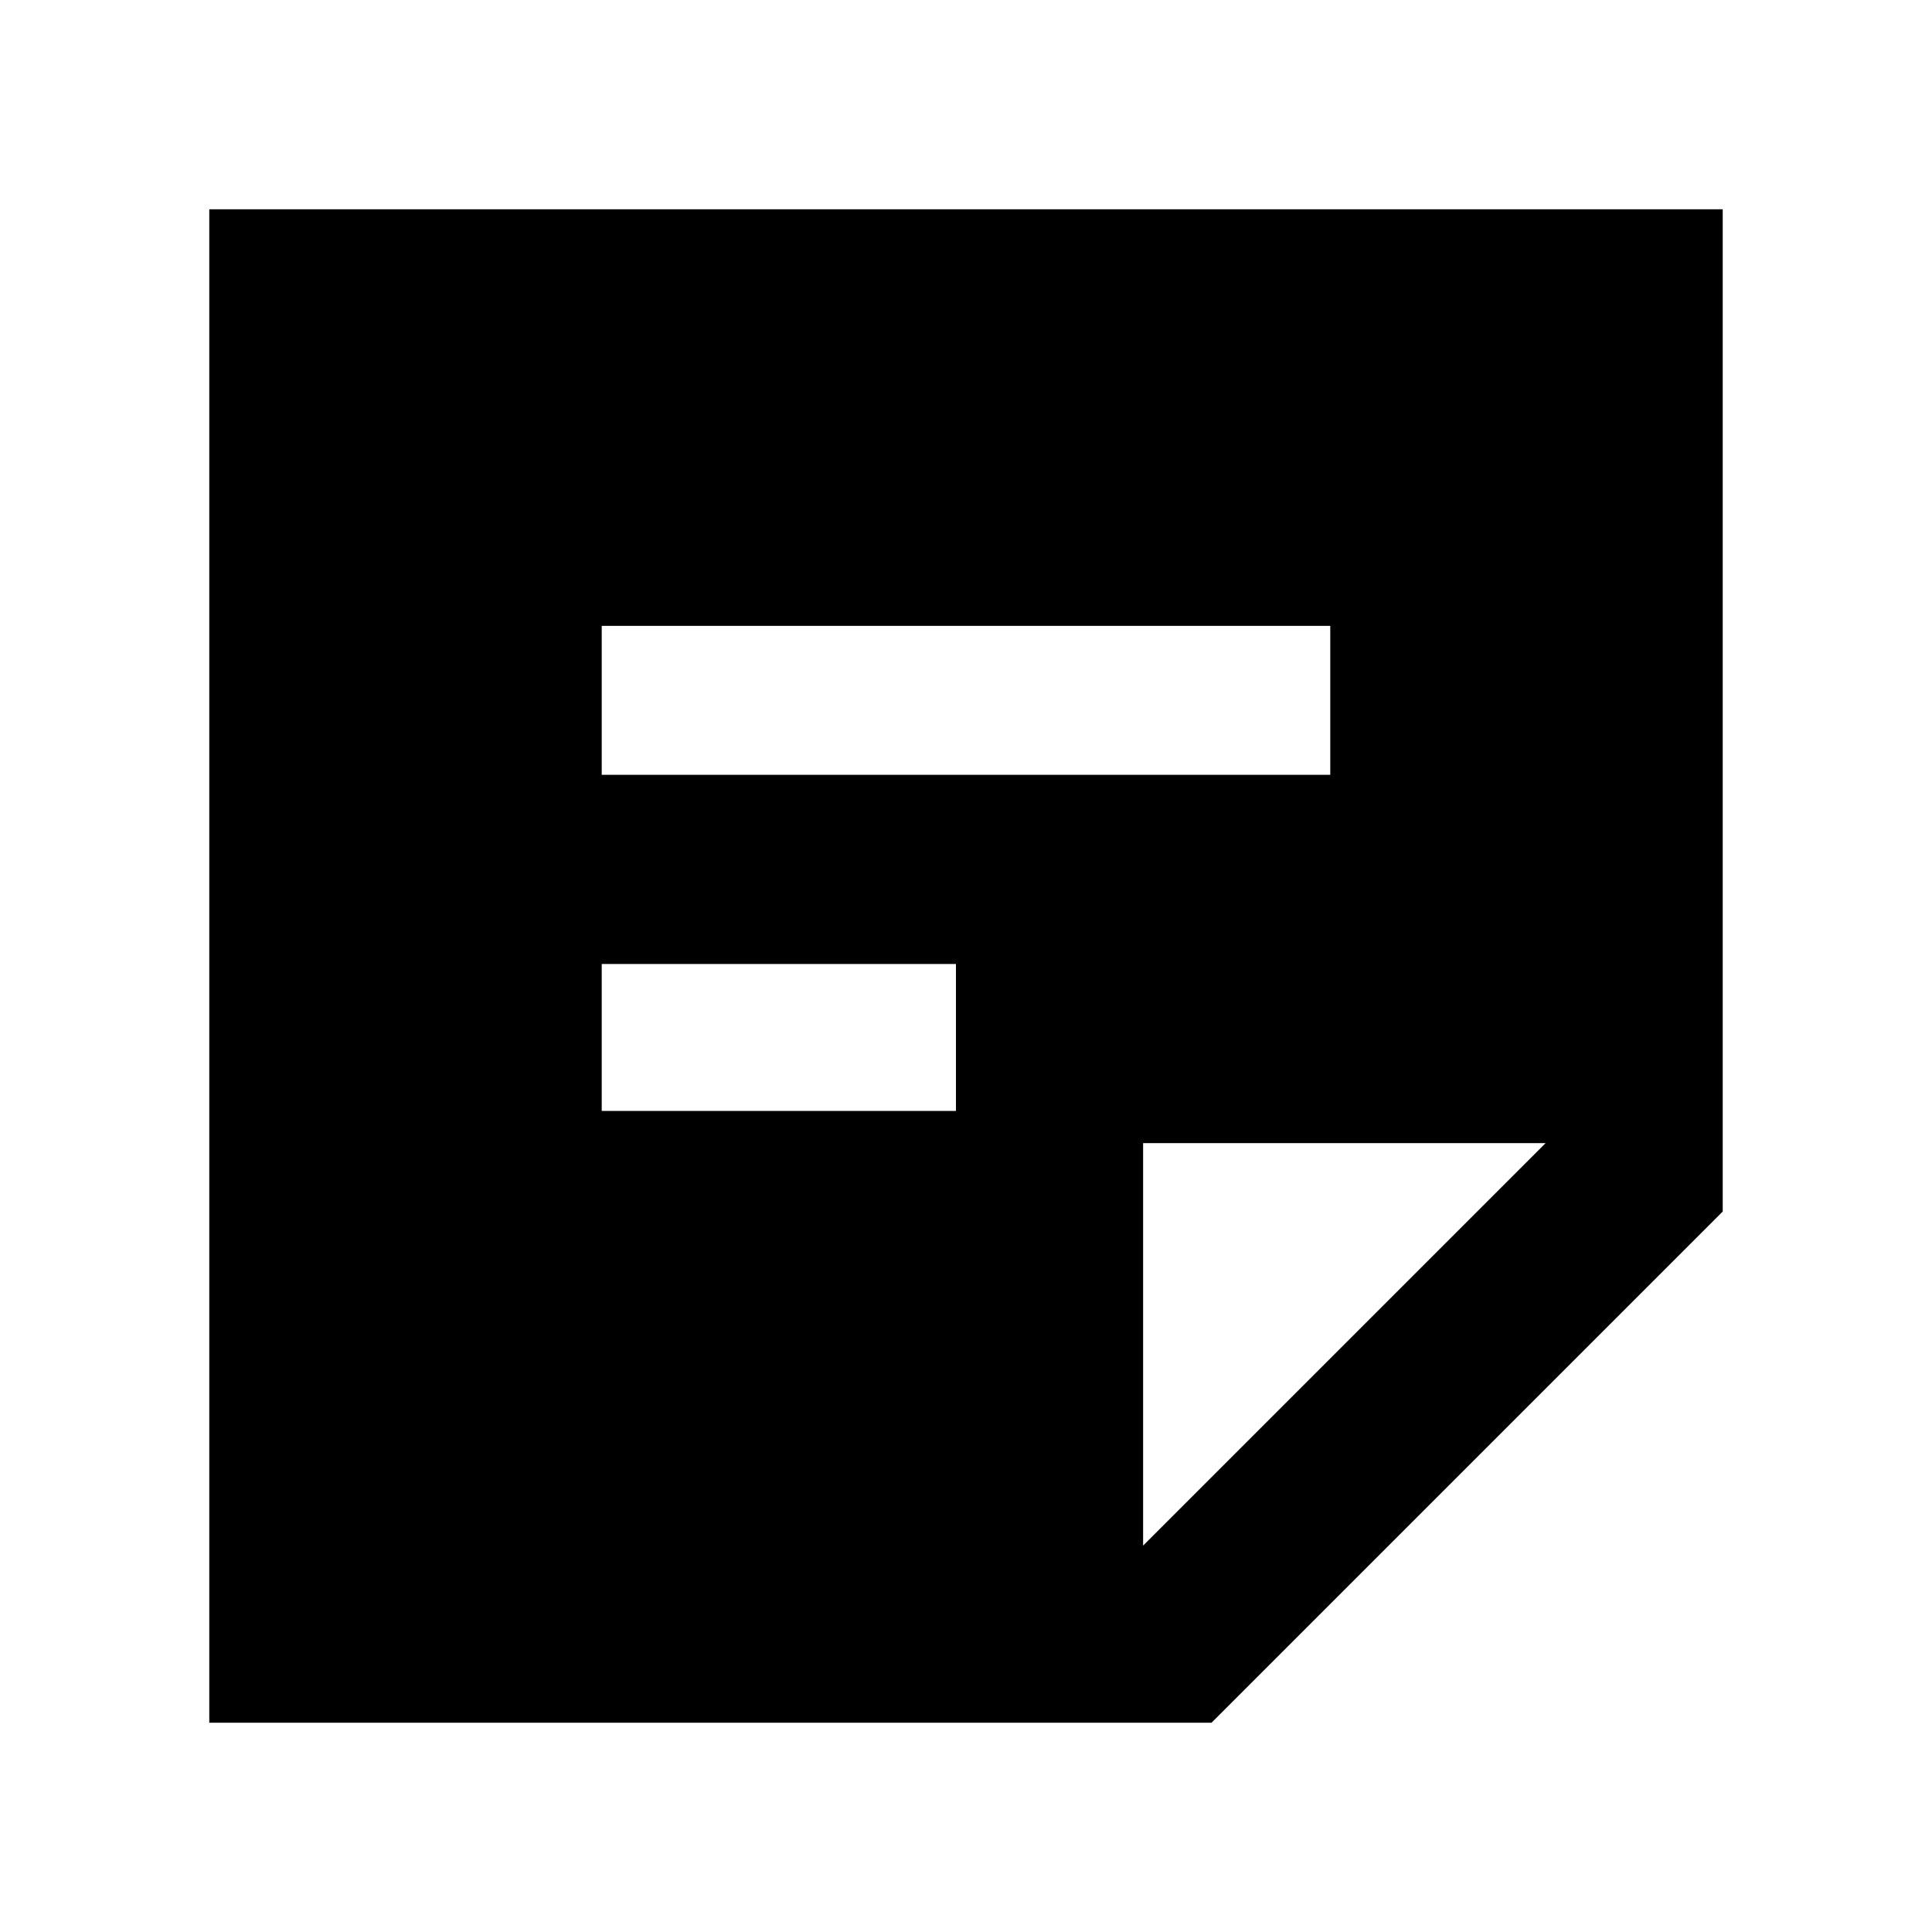 <svg xmlns="http://www.w3.org/2000/svg" height="40" width="40"><path d="M4.333 35.667V4.333H35.667V25.083L25.083 35.667ZM12.458 23H19.792V19.958H12.458ZM12.458 16.042H27.542V12.958H12.458ZM23.667 32 32 23.667H23.667Z"/></svg>